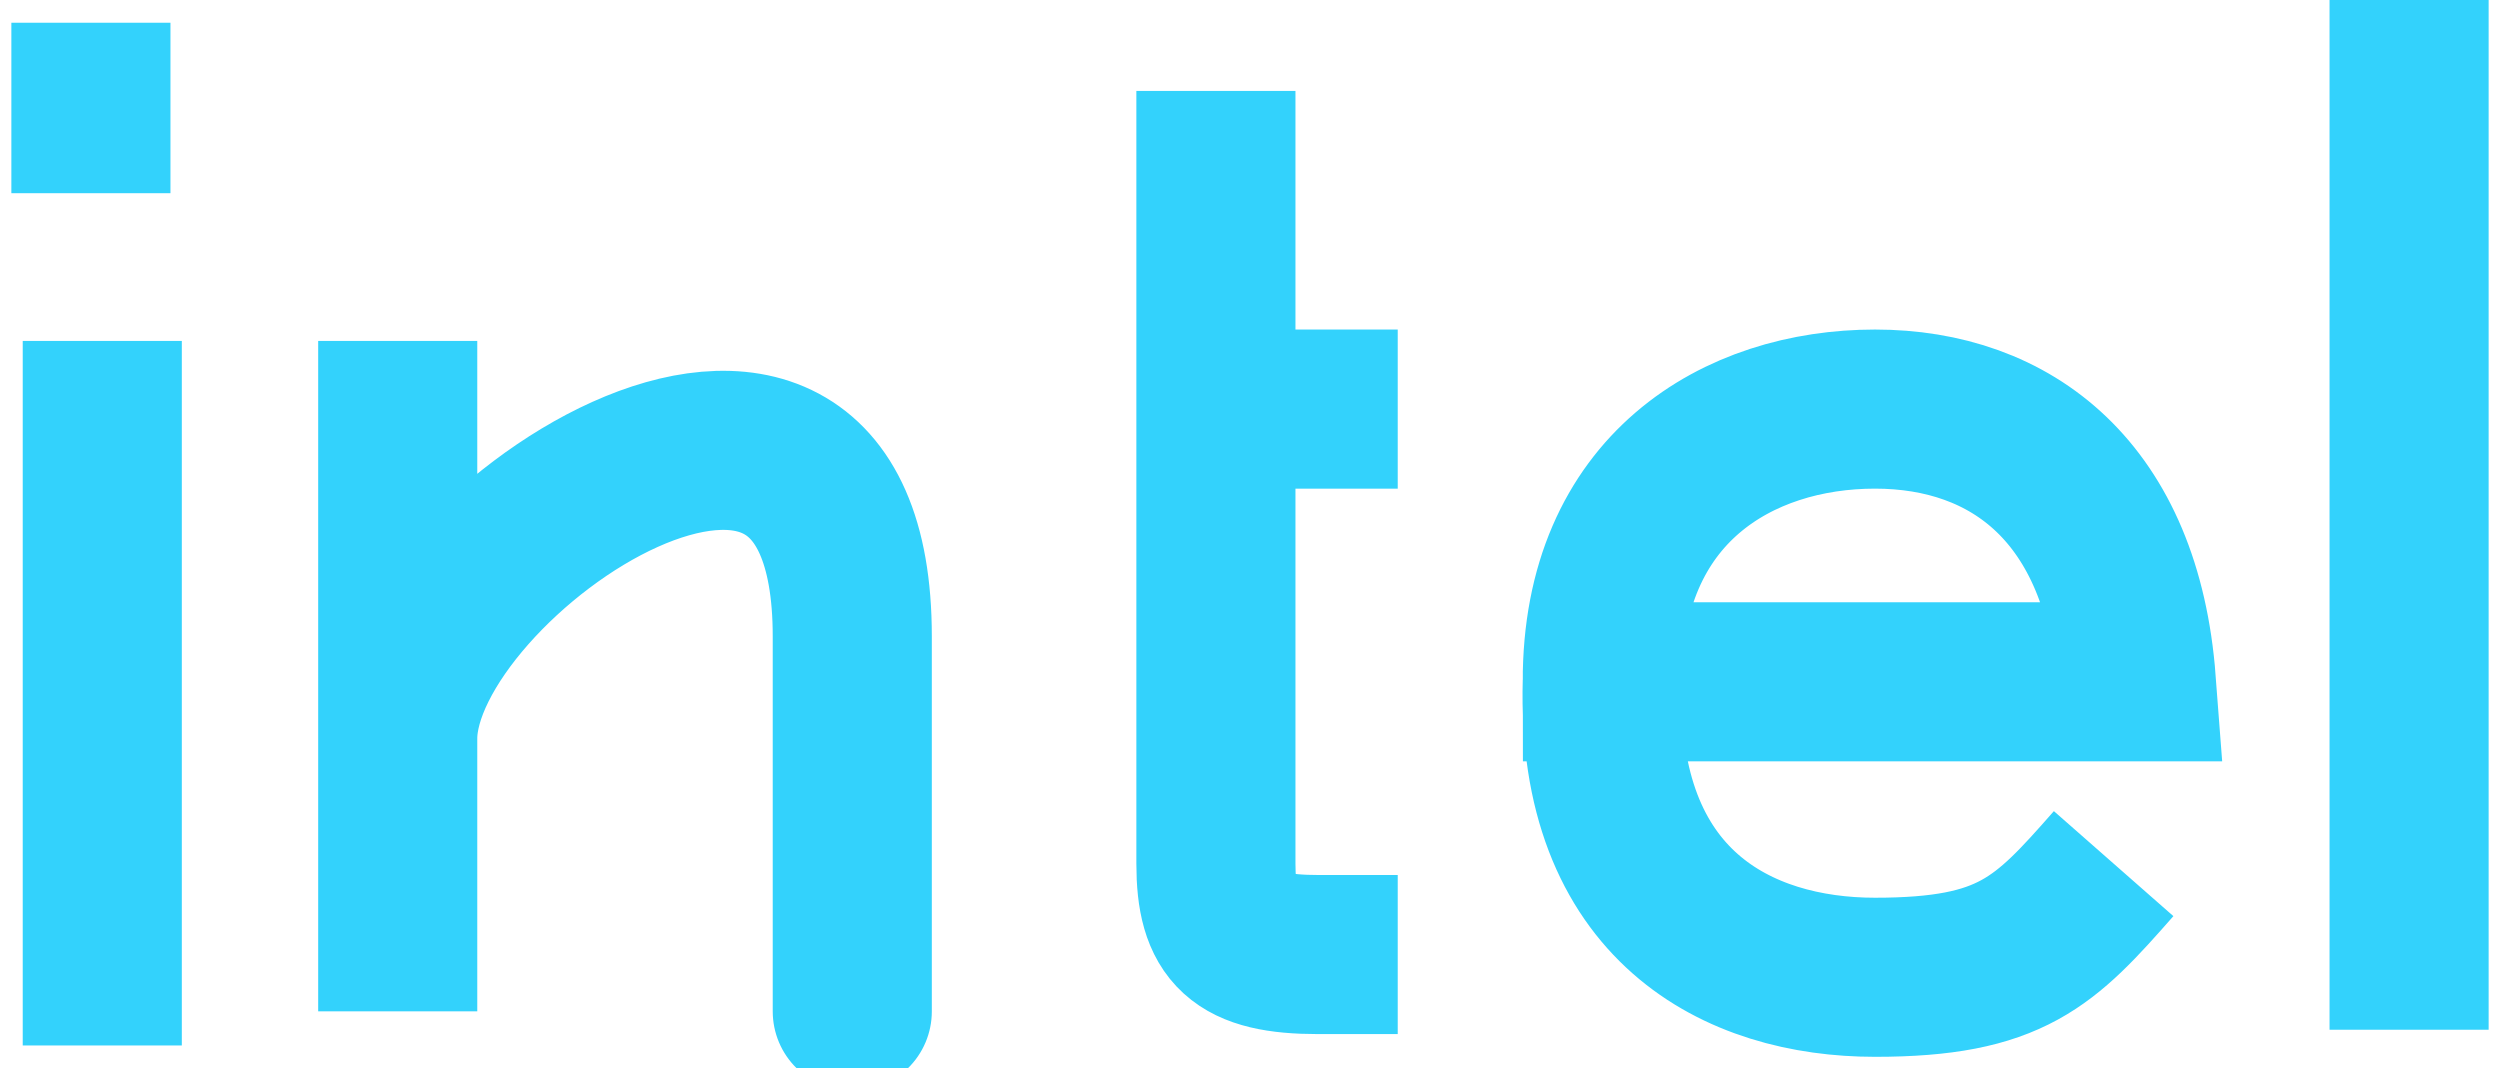 <svg width="110" height="47" viewBox="0 0 110 47" fill="none" xmlns="http://www.w3.org/2000/svg">
<path d="M4.5 15V46M4 1V8.5M17.5 15V32.5M17.5 44.5V32.5M17.5 32.5C17.5 24.5 37.5 11 37.5 28C37.5 45 37.5 44.5 37.5 44.5M53.5 4V18M61.5 42C61.5 42 61.5 42 58 42C54.5 42 53.5 41 53.5 38C53.5 35 53.5 18 53.5 18M53.5 18H61.5M70.5 30H94C93.366 21.652 88.5 18 82.5 18C76.5 18 70.481 21.483 70.5 30ZM70.5 30C70.227 39.88 76.5 43 82.5 43C88.5 43 89.971 41.447 93 38M106 0V45.309" stroke="#33D2FC" stroke-width="7"/>
</svg>
